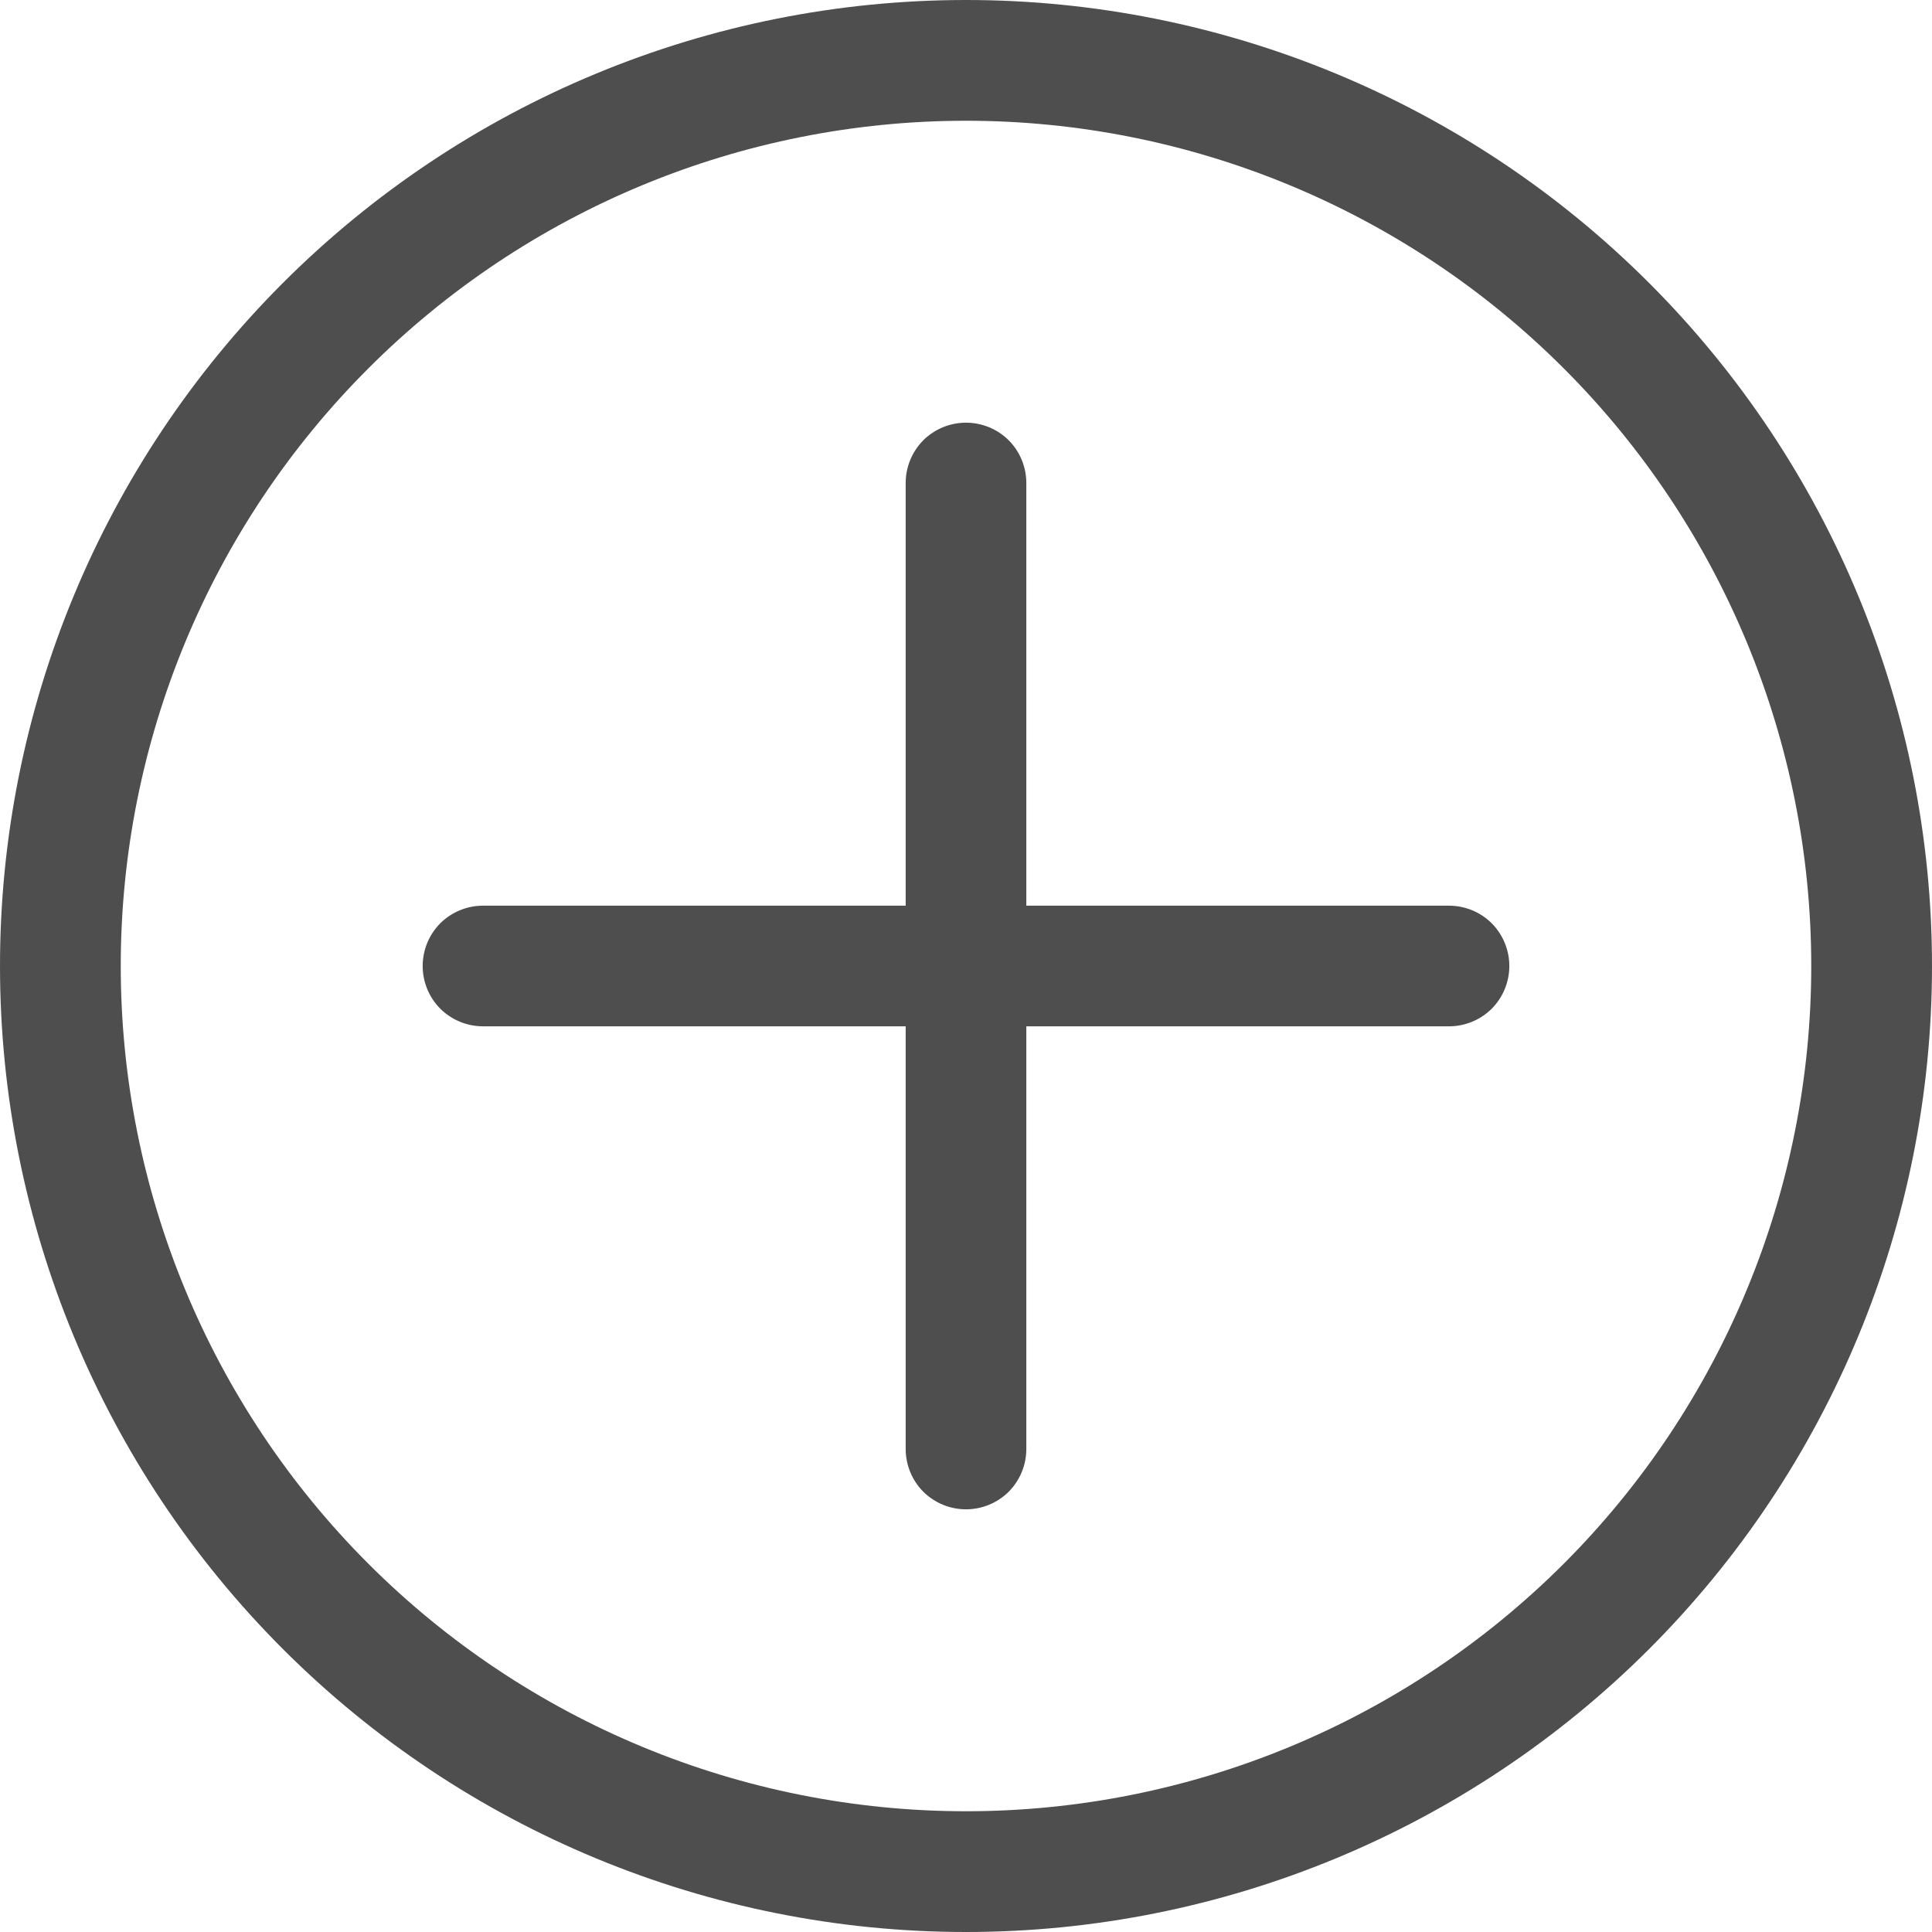 <svg width="18" height="18" viewBox="0 0 18 18" fill="none" xmlns="http://www.w3.org/2000/svg">
<path fill-rule="evenodd" clip-rule="evenodd" d="M9 3.938C9.149 3.938 9.292 3.997 9.398 4.102C9.503 4.208 9.562 4.351 9.562 4.5V9C9.562 9.149 9.503 9.292 9.398 9.398C9.292 9.503 9.149 9.562 9 9.562H4.5C4.351 9.562 4.208 9.503 4.102 9.398C3.997 9.292 3.938 9.149 3.938 9C3.938 8.851 3.997 8.708 4.102 8.602C4.208 8.497 4.351 8.438 4.5 8.438H8.438V4.5C8.438 4.351 8.497 4.208 8.602 4.102C8.708 3.997 8.851 3.938 9 3.938Z" fill="#4E4E4E"/>
<path fill-rule="evenodd" clip-rule="evenodd" d="M8.438 9C8.438 8.851 8.497 8.708 8.602 8.602C8.708 8.497 8.851 8.438 9 8.438H13.5C13.649 8.438 13.792 8.497 13.898 8.602C14.003 8.708 14.062 8.851 14.062 9C14.062 9.149 14.003 9.292 13.898 9.398C13.792 9.503 13.649 9.562 13.5 9.562H9.562V13.5C9.562 13.649 9.503 13.792 9.398 13.898C9.292 14.003 9.149 14.062 9 14.062C8.851 14.062 8.708 14.003 8.602 13.898C8.497 13.792 8.438 13.649 8.438 13.5V9Z" fill="#4E4E4E"/>
<path fill-rule="evenodd" clip-rule="evenodd" d="M9 16.875C11.089 16.875 13.092 16.045 14.569 14.569C16.045 13.092 16.875 11.089 16.875 9C16.875 6.911 16.045 4.908 14.569 3.432C13.092 1.955 11.089 1.125 9 1.125C6.911 1.125 4.908 1.955 3.432 3.432C1.955 4.908 1.125 6.911 1.125 9C1.125 11.089 1.955 13.092 3.432 14.569C4.908 16.045 6.911 16.875 9 16.875ZM9 18C11.387 18 13.676 17.052 15.364 15.364C17.052 13.676 18 11.387 18 9C18 6.613 17.052 4.324 15.364 2.636C13.676 0.948 11.387 0 9 0C6.613 0 4.324 0.948 2.636 2.636C0.948 4.324 0 6.613 0 9C0 11.387 0.948 13.676 2.636 15.364C4.324 17.052 6.613 18 9 18Z" fill="#4E4E4E"/>
</svg>
